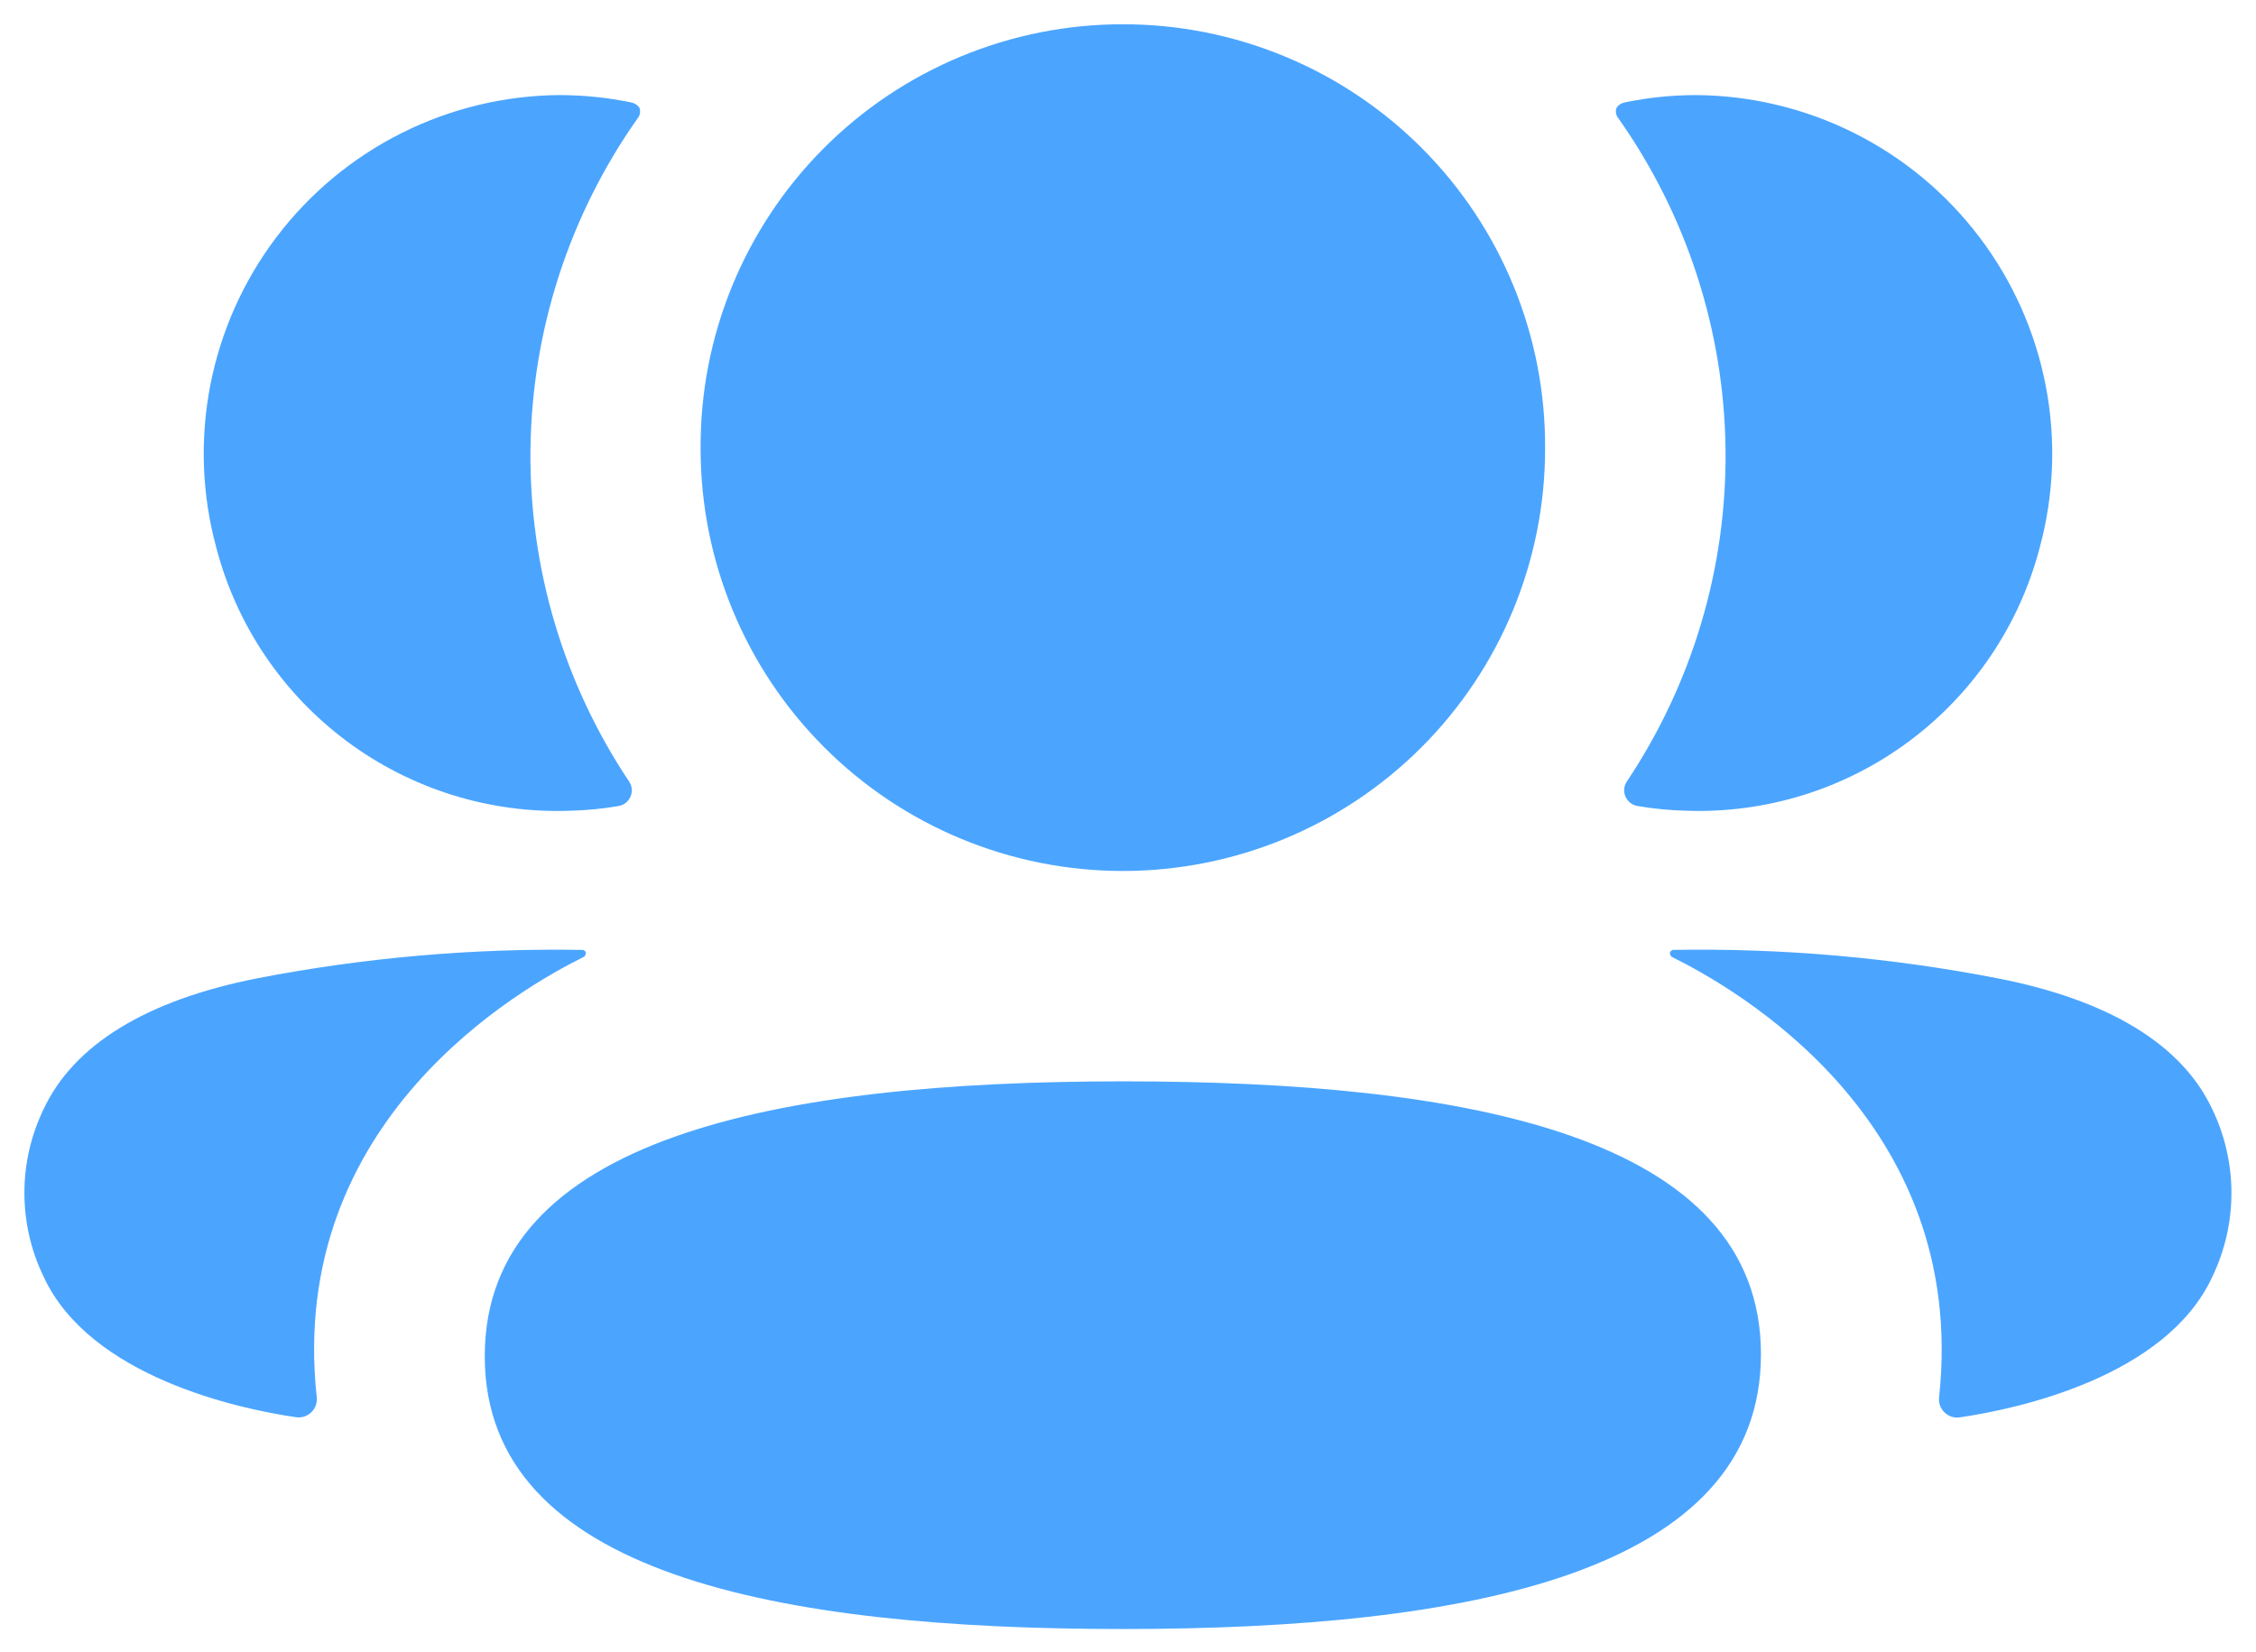<svg width="71" height="52" viewBox="0 0 71 52" fill="none" xmlns="http://www.w3.org/2000/svg">
<path d="M35.338 34.038C46.17 34.038 55.42 35.755 55.42 42.628C55.42 49.501 46.23 51.277 35.338 51.277C24.506 51.277 15.256 49.56 15.256 42.691C15.256 35.822 24.447 34.038 35.338 34.038ZM52.658 29.9C56.093 29.841 59.525 30.142 62.897 30.8C66.383 31.485 68.675 32.884 69.625 34.917C70.021 35.739 70.227 36.64 70.227 37.553C70.227 38.466 70.021 39.367 69.625 40.189C68.172 43.342 63.488 44.354 61.667 44.616C61.58 44.627 61.491 44.618 61.408 44.589C61.324 44.56 61.249 44.513 61.187 44.45C61.125 44.388 61.079 44.311 61.051 44.228C61.023 44.144 61.016 44.055 61.028 43.968C61.958 35.231 54.56 31.088 52.646 30.136C52.617 30.125 52.592 30.104 52.575 30.078C52.559 30.051 52.552 30.019 52.555 29.988C52.561 29.965 52.574 29.944 52.593 29.928C52.611 29.912 52.634 29.902 52.658 29.9ZM17.558 29.894L18.338 29.901C18.361 29.903 18.382 29.912 18.4 29.926C18.418 29.94 18.431 29.959 18.438 29.981C18.442 30.012 18.435 30.044 18.419 30.071C18.403 30.098 18.379 30.12 18.35 30.132C16.433 31.084 9.036 35.232 9.966 43.961C9.979 44.048 9.971 44.137 9.944 44.221C9.917 44.305 9.871 44.381 9.809 44.444C9.748 44.507 9.672 44.555 9.589 44.584C9.506 44.613 9.417 44.623 9.33 44.612C7.51 44.35 2.83 43.338 1.372 40.185C0.974 39.363 0.768 38.462 0.768 37.549C0.768 36.637 0.974 35.736 1.372 34.914C2.322 32.881 4.612 31.482 8.097 30.794C11.471 30.141 14.903 29.841 18.339 29.901L17.558 29.894ZM35.338 0.764C37.09 0.762 38.825 1.108 40.442 1.78C42.06 2.451 43.529 3.437 44.764 4.679C46 5.921 46.977 7.395 47.64 9.017C48.303 10.639 48.638 12.375 48.627 14.127C48.627 17.651 47.227 21.032 44.735 23.524C42.243 26.016 38.862 27.416 35.338 27.416C31.814 27.416 28.433 26.016 25.941 23.524C23.449 21.032 22.049 17.651 22.049 14.127C22.038 12.375 22.373 10.639 23.036 9.017C23.699 7.395 24.677 5.921 25.912 4.679C27.147 3.437 28.616 2.451 30.234 1.78C31.852 1.108 33.586 0.762 35.338 0.764ZM53.379 2.993C55.107 3.005 56.809 3.414 58.355 4.188C59.9 4.962 61.247 6.081 62.291 7.458C63.336 8.834 64.051 10.433 64.38 12.129C64.71 13.826 64.645 15.575 64.192 17.243C63.554 19.682 62.103 21.831 60.08 23.335C58.057 24.84 55.582 25.61 53.062 25.519C52.55 25.506 52.041 25.457 51.536 25.371C51.453 25.358 51.375 25.324 51.309 25.273C51.243 25.221 51.191 25.154 51.157 25.078C51.123 25.001 51.11 24.917 51.117 24.833C51.124 24.75 51.153 24.67 51.199 24.6C53.269 21.501 54.352 17.848 54.305 14.121C54.257 10.395 53.082 6.77 50.934 3.725C50.893 3.678 50.867 3.62 50.858 3.559C50.849 3.497 50.858 3.435 50.883 3.378C50.946 3.294 51.039 3.239 51.143 3.222C51.879 3.07 52.628 2.993 53.379 2.993ZM17.618 2.993C18.37 2.994 19.12 3.071 19.857 3.223C19.96 3.242 20.052 3.297 20.117 3.379C20.142 3.436 20.15 3.498 20.141 3.56C20.132 3.621 20.106 3.679 20.066 3.726C17.918 6.771 16.743 10.396 16.695 14.122C16.648 17.849 17.73 21.502 19.8 24.601C19.846 24.671 19.875 24.751 19.882 24.834C19.89 24.918 19.876 25.001 19.842 25.078C19.809 25.155 19.757 25.222 19.691 25.273C19.625 25.325 19.547 25.358 19.464 25.372C18.96 25.459 18.45 25.508 17.938 25.52C15.418 25.611 12.943 24.84 10.92 23.336C8.896 21.831 7.446 19.682 6.808 17.243C6.354 15.575 6.289 13.826 6.618 12.129C6.947 10.432 7.661 8.834 8.706 7.457C9.75 6.08 11.097 4.961 12.642 4.187C14.187 3.413 15.89 3.004 17.618 2.992V2.993Z" fill="#4BA5FF"/>
</svg>

